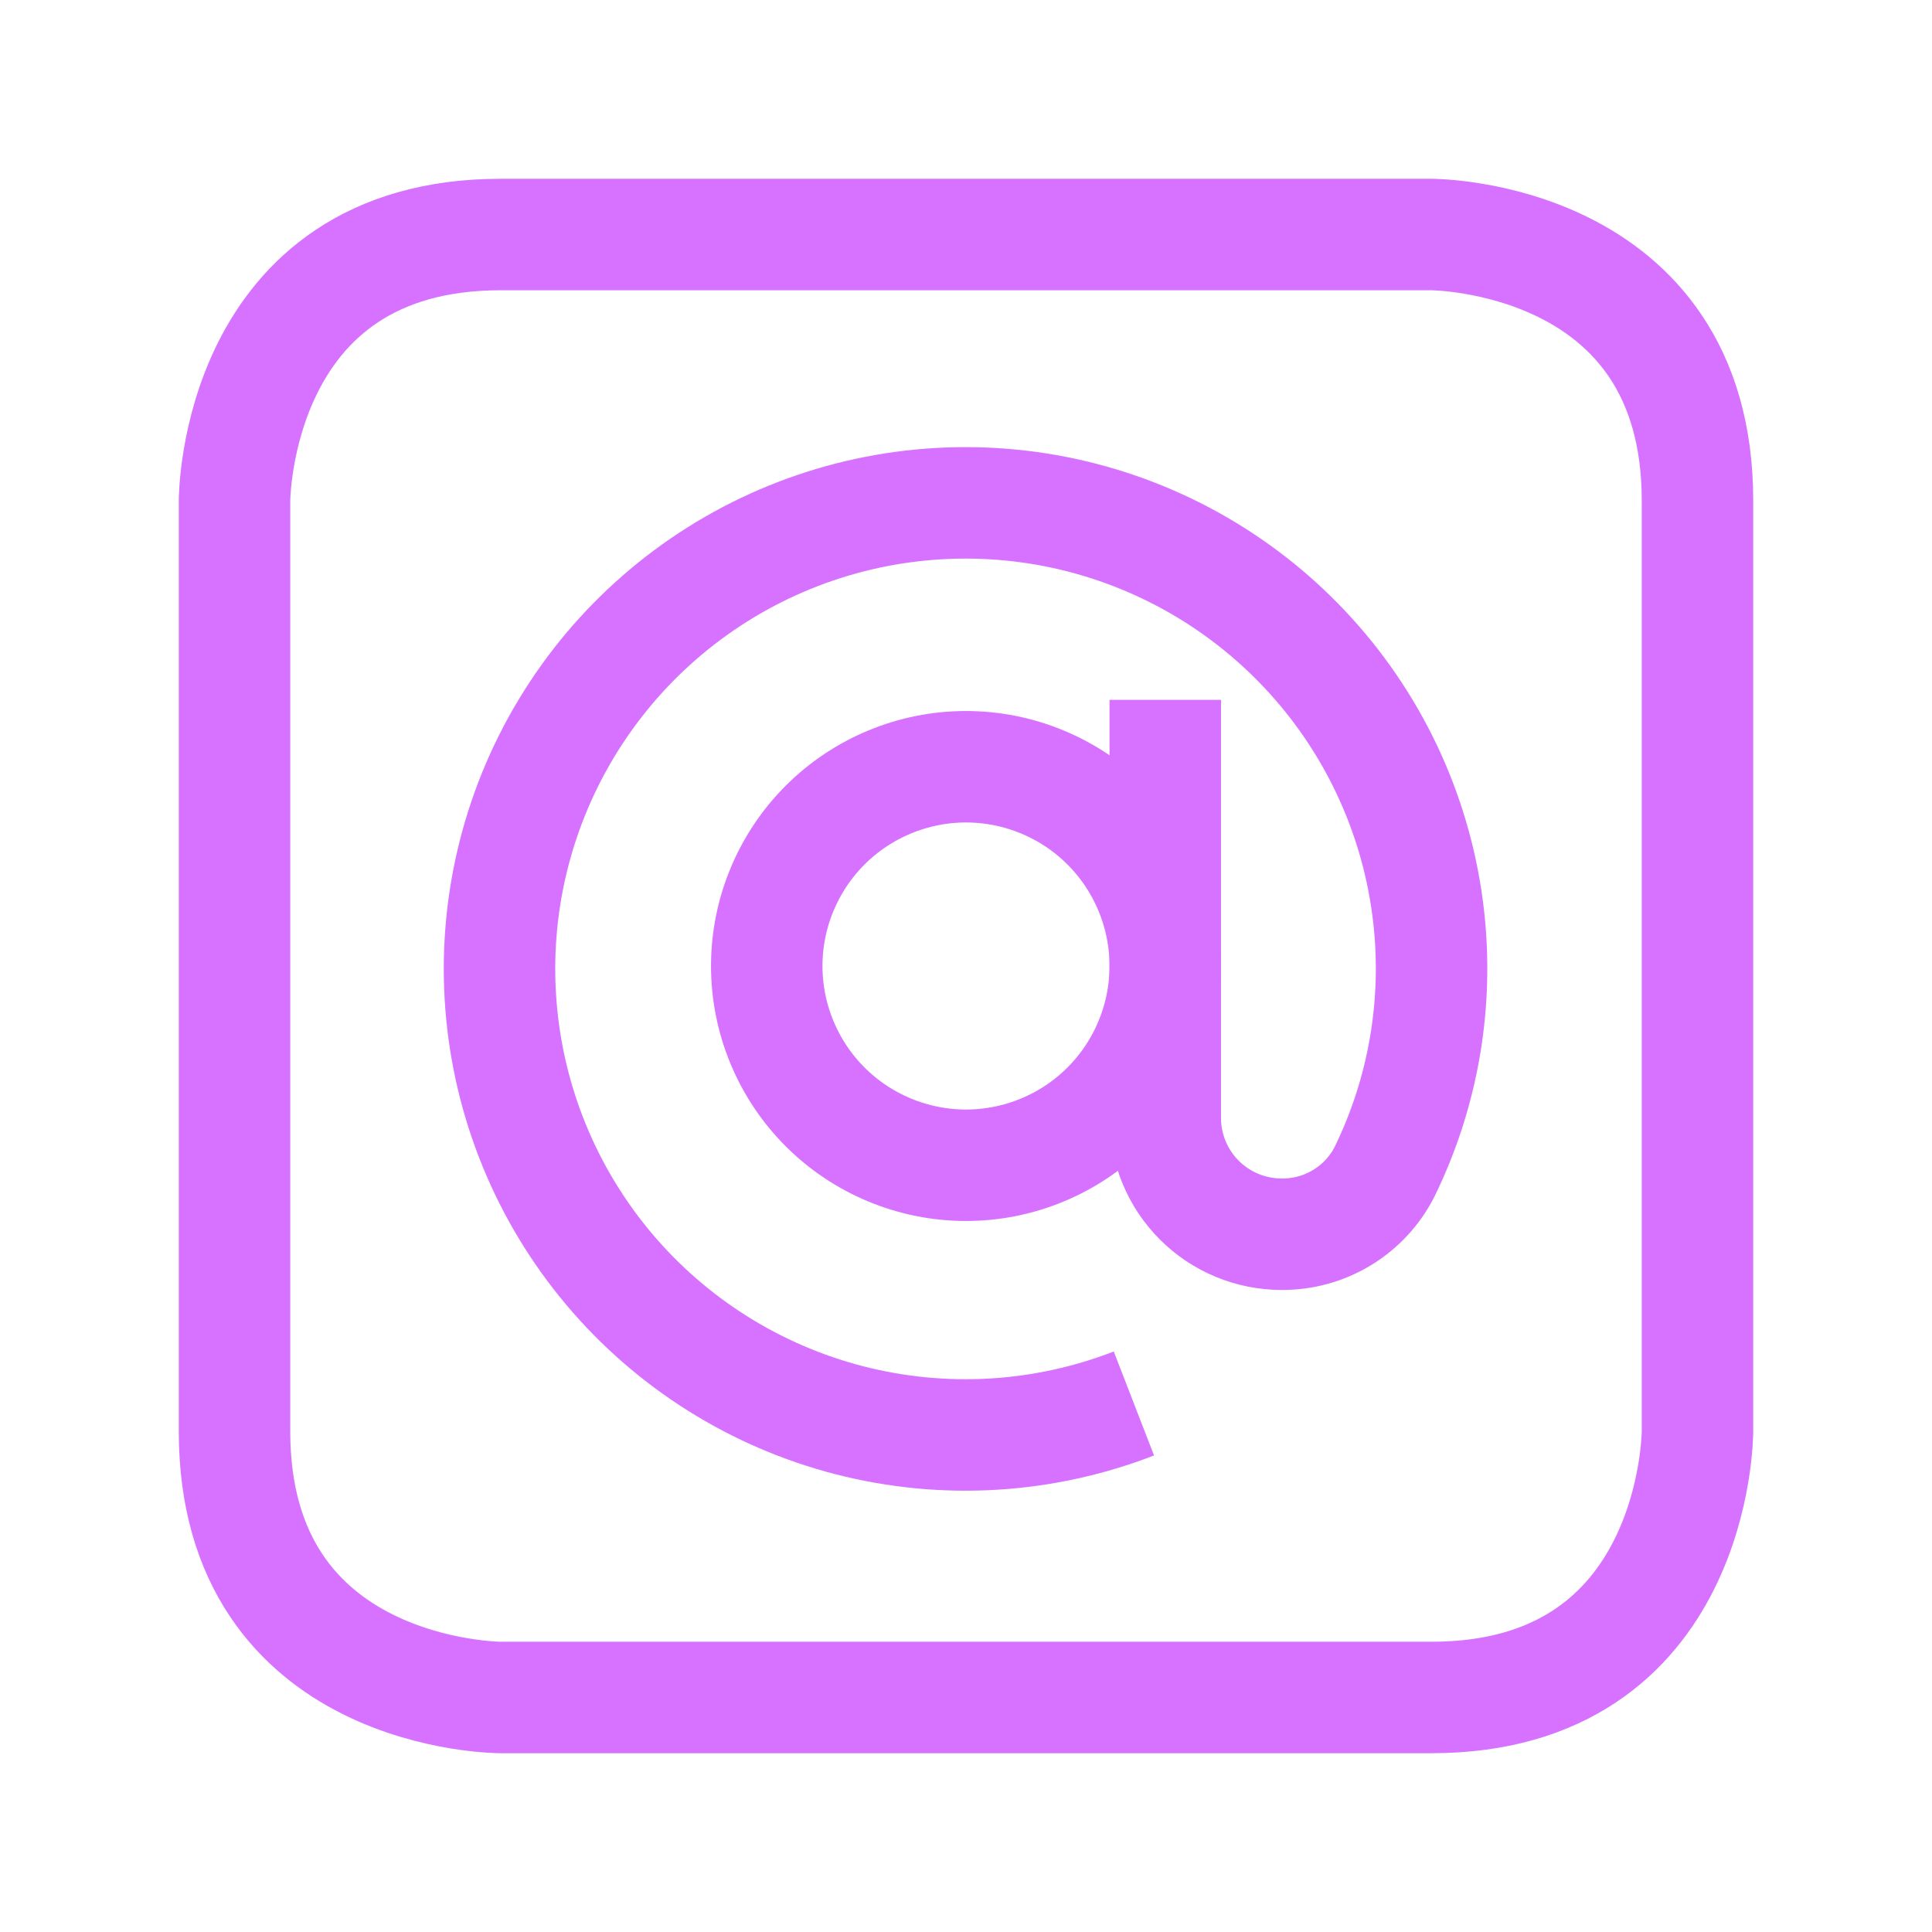 <svg width="52" height="52" viewBox="0 0 52 52" fill="none" xmlns="http://www.w3.org/2000/svg">
<g filter="url(#filter0_d_1333_3463)">
<path d="M19.637 25C19.637 25.704 19.776 26.401 20.046 27.052C20.315 27.703 20.71 28.294 21.208 28.792C21.706 29.29 22.297 29.685 22.948 29.954C23.598 30.224 24.296 30.363 25 30.363C25.704 30.363 26.401 30.224 27.052 29.954C27.703 29.685 28.294 29.29 28.792 28.792C29.29 28.294 29.685 27.703 29.954 27.052C30.224 26.401 30.363 25.704 30.363 25C30.363 24.296 30.224 23.598 29.954 22.948C29.685 22.297 29.29 21.706 28.792 21.208C28.294 20.71 27.703 20.315 27.052 20.046C26.401 19.776 25.704 19.637 25 19.637C24.296 19.637 23.598 19.776 22.948 20.046C22.297 20.315 21.706 20.71 21.208 21.208C20.71 21.706 20.315 22.297 20.046 22.948C19.776 23.598 19.637 24.296 19.637 25Z" stroke="#D771FF" stroke-width="3" stroke-miterlimit="10"/>
<path d="M30.363 17.837V29.087C30.363 29.918 30.692 30.714 31.28 31.302C31.867 31.889 32.663 32.219 33.494 32.219C34.068 32.224 34.632 32.069 35.122 31.771C35.613 31.473 36.01 31.044 36.269 30.531C37.31 28.397 37.72 26.009 37.45 23.65C37.152 21.049 36.048 18.607 34.292 16.666C32.537 14.724 30.218 13.38 27.661 12.822C25.103 12.265 22.436 12.521 20.031 13.555C17.627 14.59 15.606 16.35 14.252 18.591C12.898 20.831 12.279 23.439 12.482 26.048C12.684 28.658 13.698 31.139 15.381 33.144C17.064 35.148 19.332 36.576 21.867 37.228C24.402 37.879 27.078 37.721 29.519 36.775" stroke="#D771FF" stroke-width="3" stroke-miterlimit="10"/>
<path d="M12.475 5.312H37.525C37.525 5.312 44.688 5.312 44.688 12.475V37.525C44.688 37.525 44.688 44.688 37.525 44.688H12.475C12.475 44.688 5.312 44.688 5.312 37.525V12.475C5.312 12.475 5.312 5.312 12.475 5.312Z" stroke="#D771FF" stroke-width="3" stroke-miterlimit="10"/>
</g>
<defs>
<filter id="filter0_d_1333_3463" x="-2" y="-2" width="56" height="56" filterUnits="userSpaceOnUse" color-interpolation-filters="sRGB">
<feFlood flood-opacity="0" result="BackgroundImageFix"/>
<feColorMatrix in="SourceAlpha" type="matrix" values="0 0 0 0 0 0 0 0 0 0 0 0 0 0 0 0 0 0 127 0" result="hardAlpha"/>
<feOffset dx="1" dy="1"/>
<feGaussianBlur stdDeviation="2"/>
<feColorMatrix type="matrix" values="0 0 0 0 0.712 0 0 0 0 0.001 0 0 0 0 0.99 0 0 0 1 0"/>
<feBlend mode="normal" in2="BackgroundImageFix" result="effect1_dropShadow_1333_3463"/>
<feBlend mode="normal" in="SourceGraphic" in2="effect1_dropShadow_1333_3463" result="shape"/>
</filter>
</defs>
</svg>
